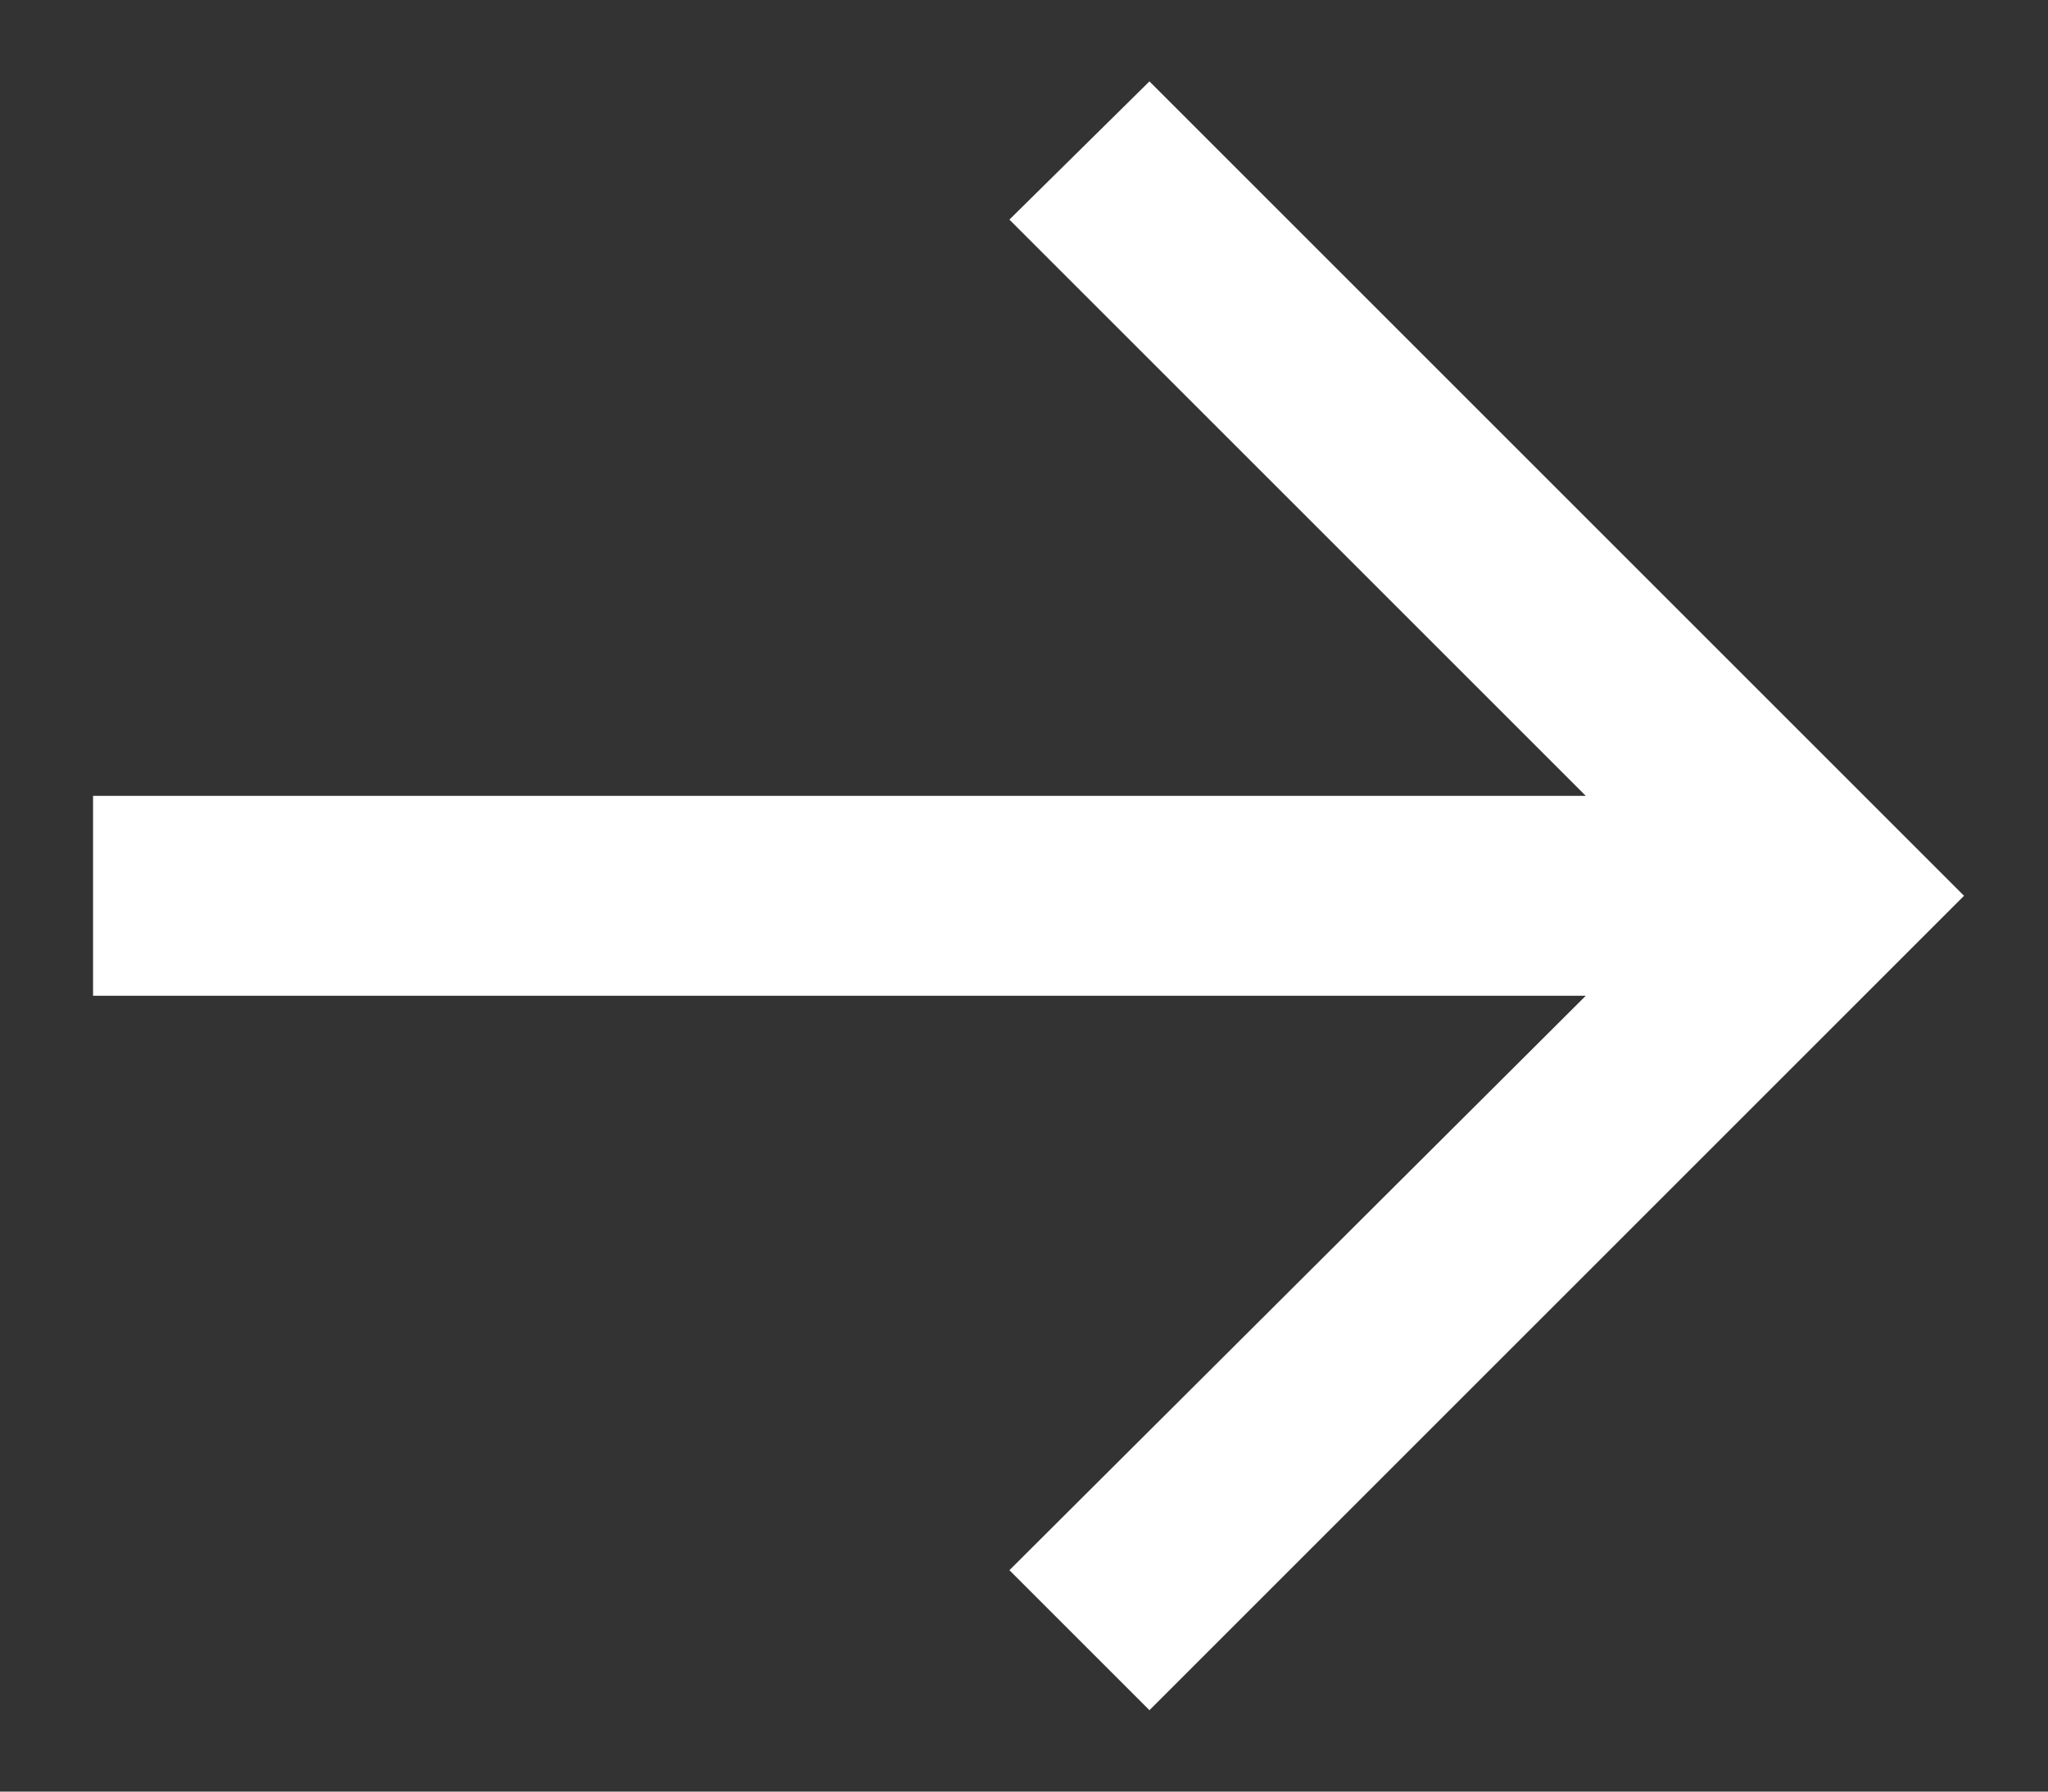 <svg width="16" height="14" viewBox="0 0 16 14" fill="none" xmlns="http://www.w3.org/2000/svg">
<rect x="0" y="0" width="16" height="14" fill="#333333" stroke="none"/>
<path d="M8.98 0.636L15.344 7L8.98 13.364L7.886 12.27L12.389 7.781L0.727 7.781L0.727 6.219L12.389 6.219L7.886 1.716L8.98 0.636Z" fill="white"/>
</svg>
